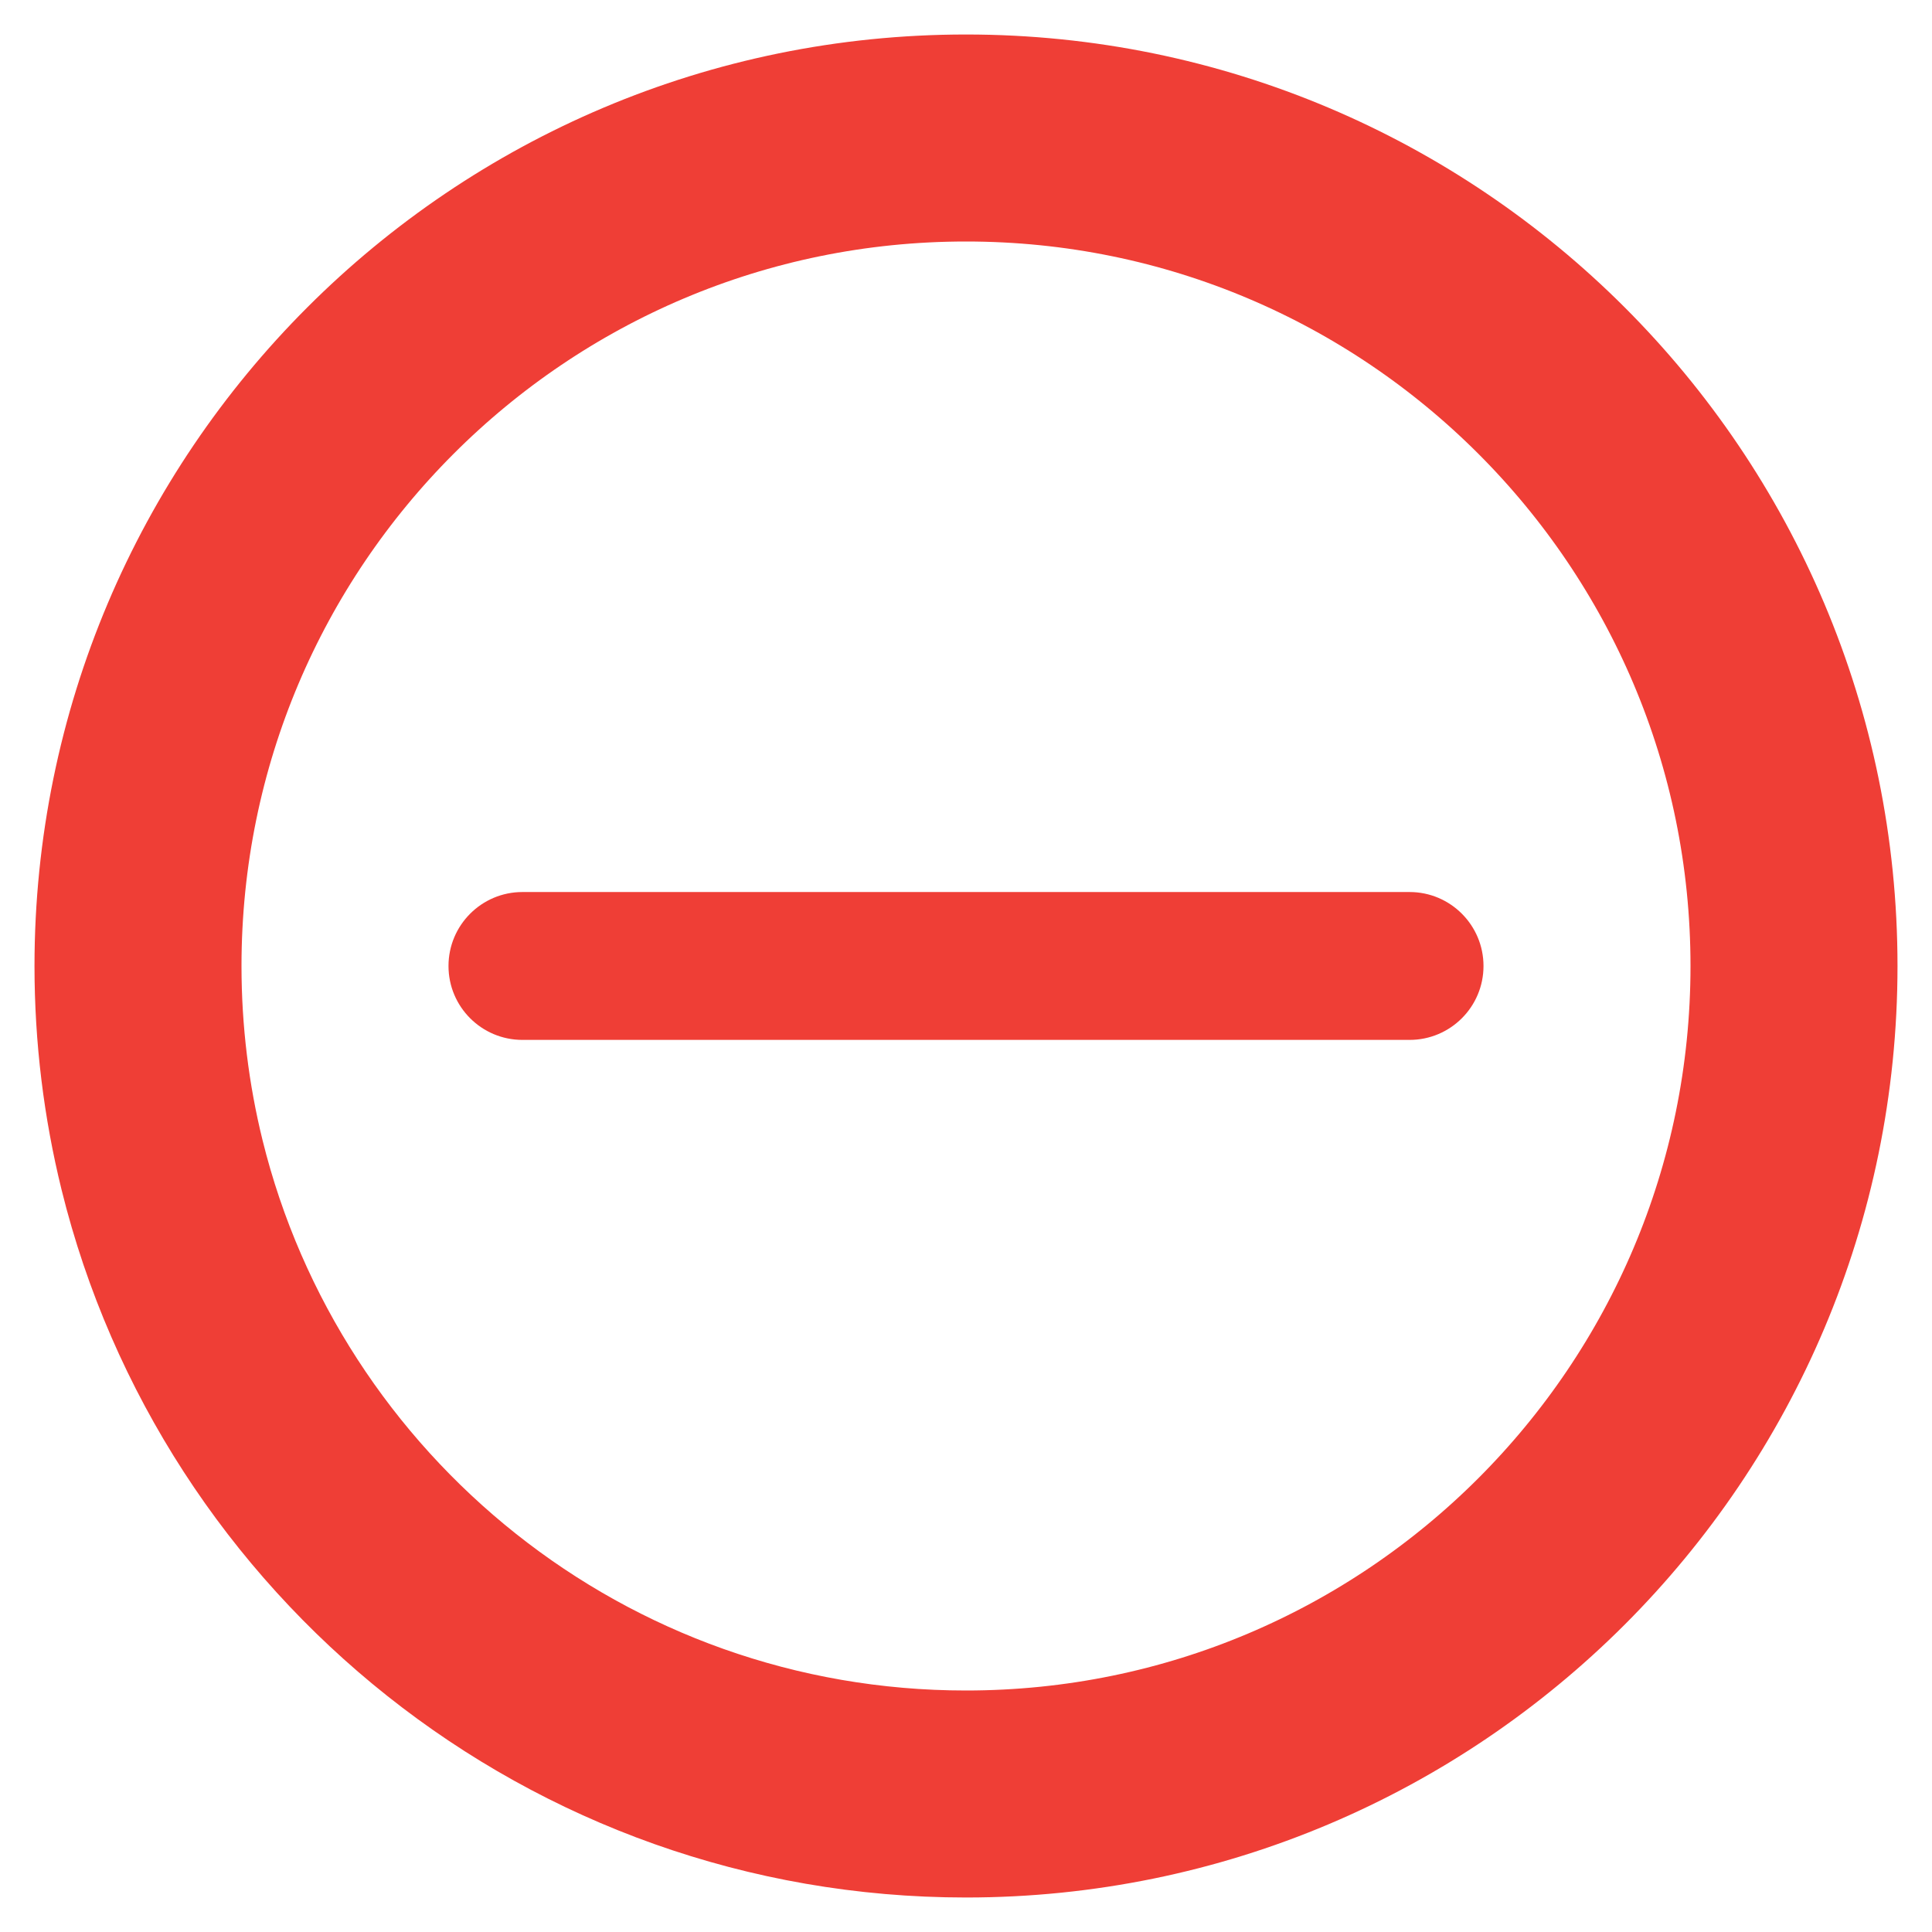 <?xml version="1.0" encoding="UTF-8" standalone="no"?>
<svg
   width="28"
   height="28"
   viewBox="0 0 28 28"
   fill="none"
   version="1.1"
   id="svg859"
   sodipodi:docname="minus.svg"
   inkscape:version="1.1.1 (1:1.1+202109281949+c3084ef5ed)"
   xmlns:inkscape="http://www.inkscape.org/namespaces/inkscape"
   xmlns:sodipodi="http://sodipodi.sourceforge.net/DTD/sodipodi-0.dtd"
   xmlns="http://www.w3.org/2000/svg"
   xmlns:svg="http://www.w3.org/2000/svg">
  <defs
     id="defs863" />
  <sodipodi:namedview
     id="namedview861"
     pagecolor="#ffffff"
     bordercolor="#666666"
     borderopacity="1.0"
     inkscape:pageshadow="2"
     inkscape:pageopacity="0.0"
     inkscape:pagecheckerboard="0"
     showgrid="false"
     inkscape:zoom="30.142857"
     inkscape:cx="7.4478673"
     inkscape:cy="13.983412"
     inkscape:window-width="1920"
     inkscape:window-height="1016"
     inkscape:window-x="0"
     inkscape:window-y="27"
     inkscape:window-maximized="1"
     inkscape:current-layer="svg859" />
  <path
     d="M 14,2 C 7.373,2 2,7.373 2,14 2,14.993 2.121,15.958 2.348,16.881 3.639,22.117 8.366,26 14,26 20.627,26 26,20.627 26,14 26,7.373 20.627,2 14,2 Z"
     stroke="#e83f5b"
     stroke-width="3"
     stroke-linecap="round"
     stroke-linejoin="round"
     id="path855"
     sodipodi:nodetypes="ssssss"
     style="stroke:#ef3e36;stroke-opacity:1" />
  <path
     d="M7.571 15.071C6.98 15.071 6.5 14.592 6.5 14V14C6.5 13.408 6.98 12.928 7.571 12.928L20.429 12.928C21.02 12.928 21.5 13.408 21.5 14V14C21.5 14.592 21.02 15.071 20.429 15.071L7.571 15.071Z"
     fill="#E83F5B"
     id="path857"
     style="fill:#ef3e36;fill-opacity:1" />
</svg>
